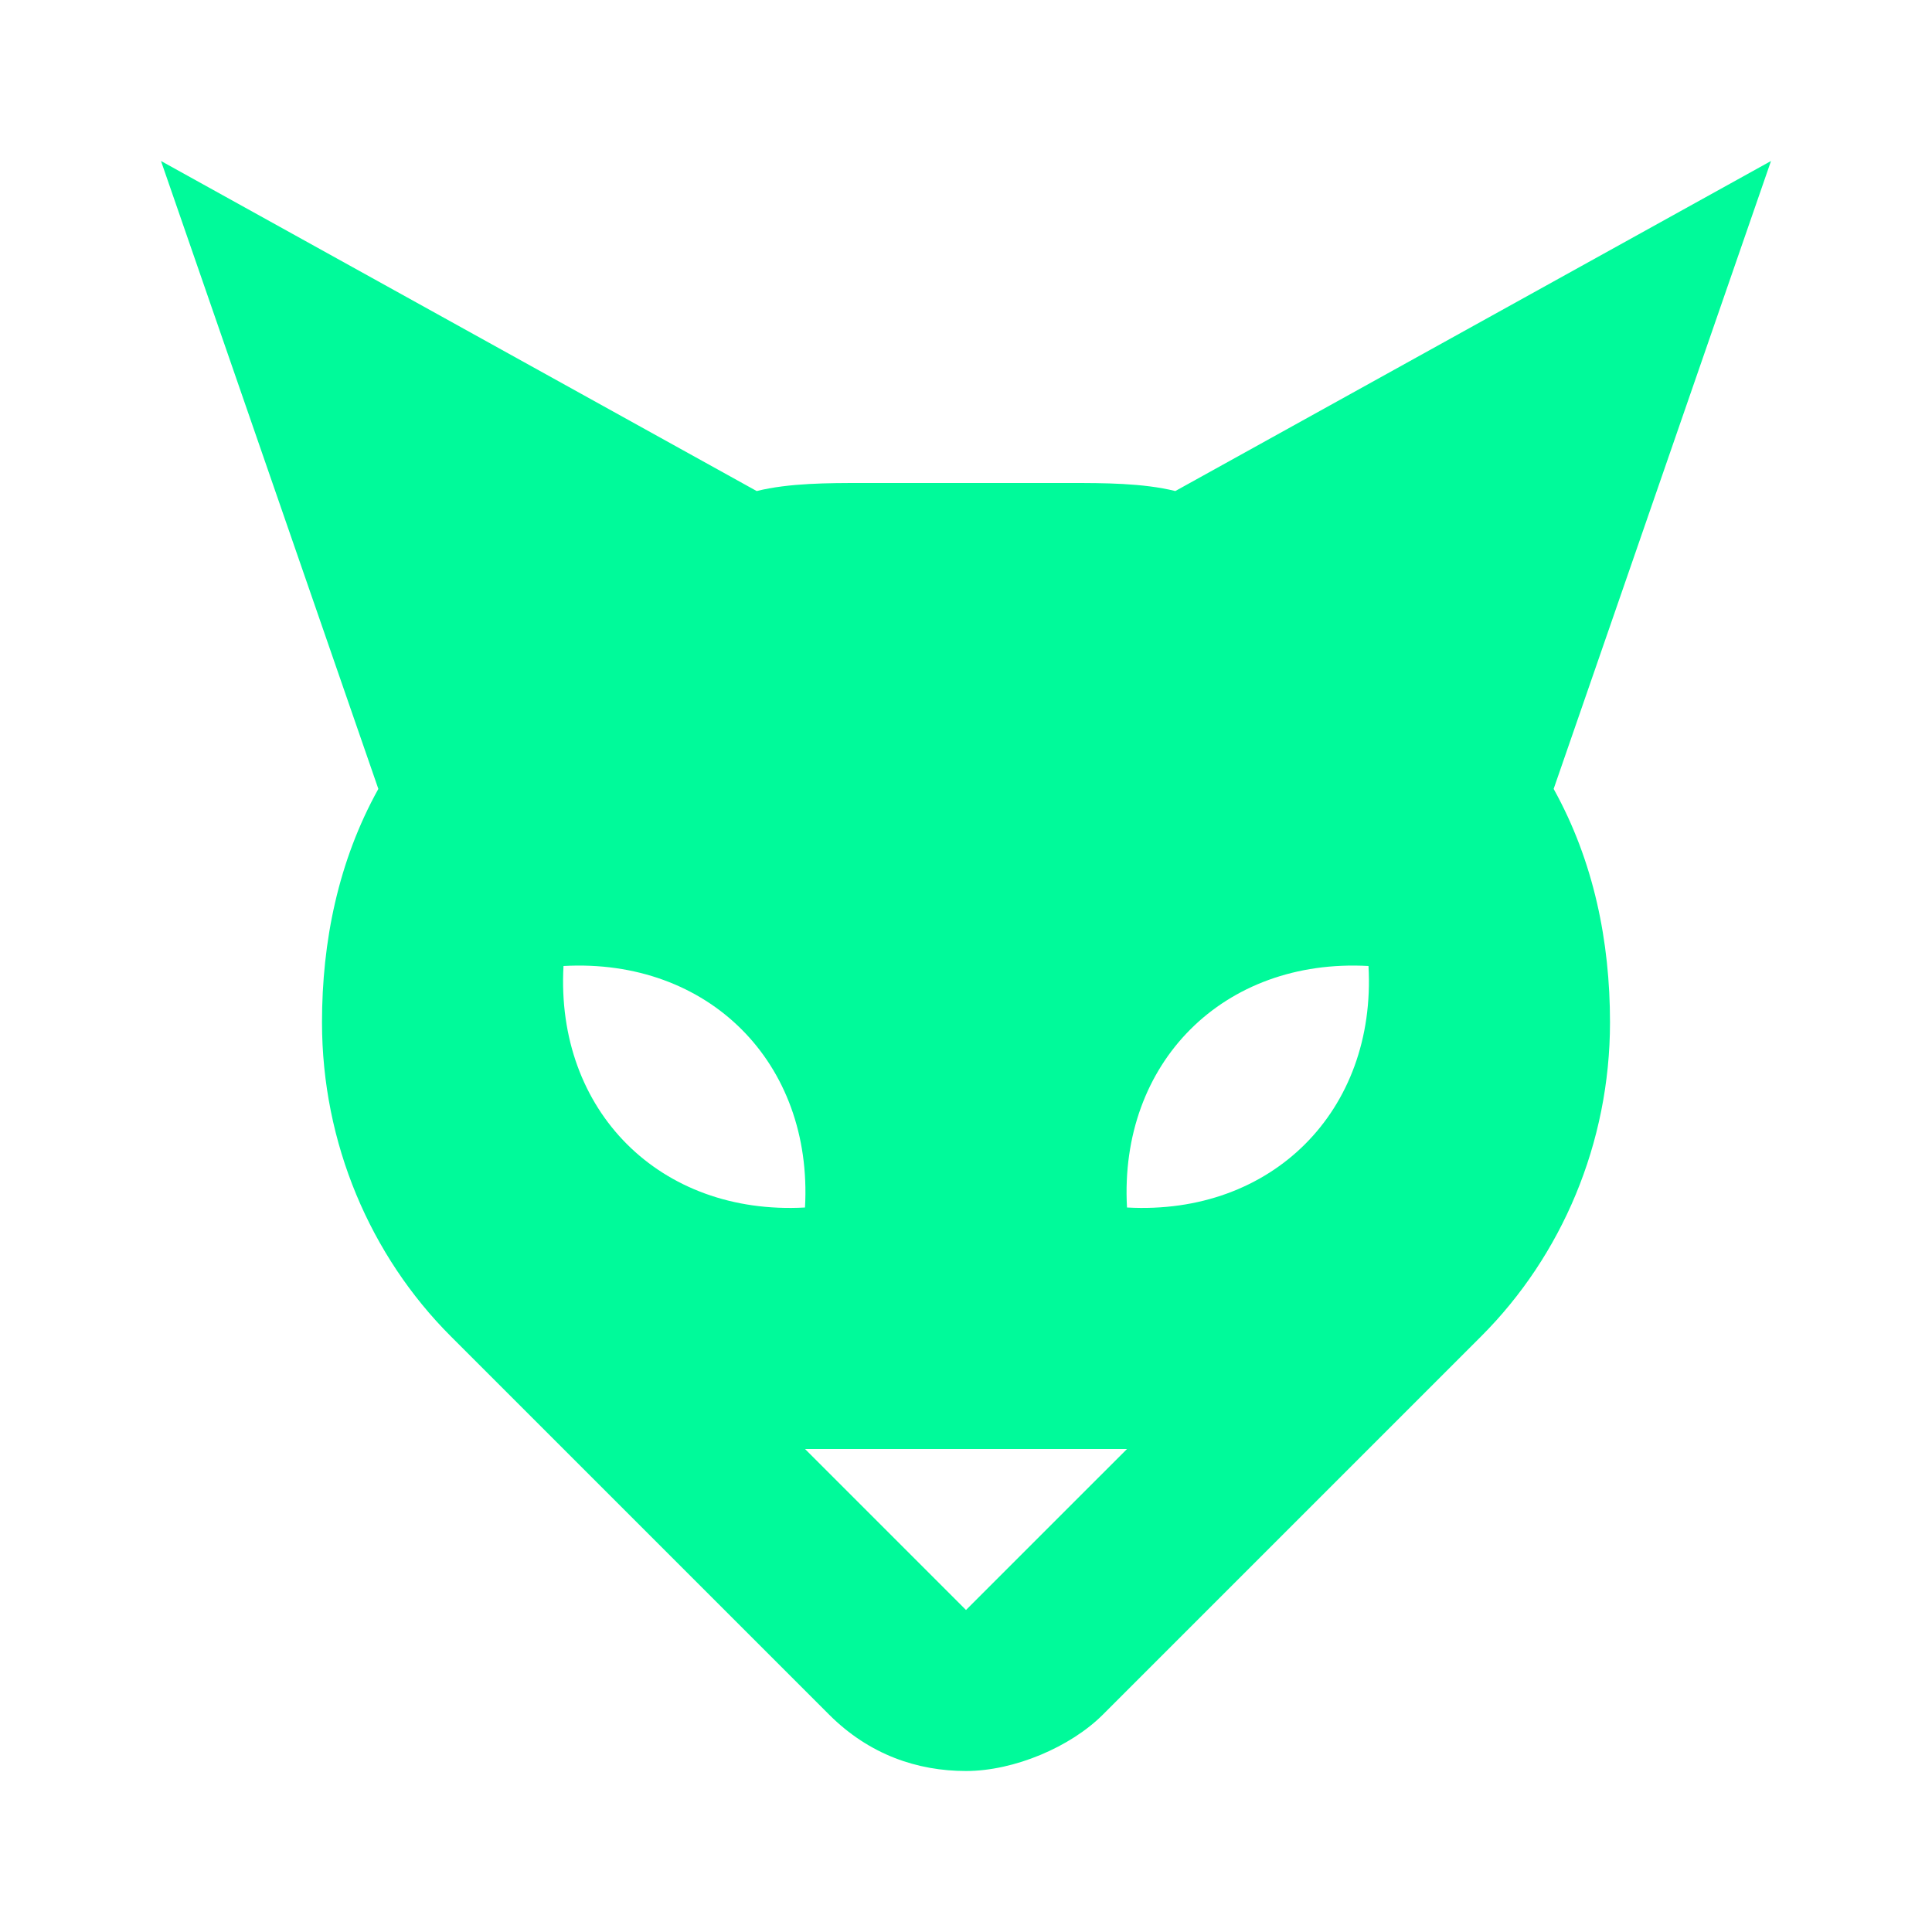 <svg fill="#00FA9A" xmlns="http://www.w3.org/2000/svg" xmlns:xlink="http://www.w3.org/1999/xlink" version="1.1" x="0px" y="0px" viewBox="0 0 24 24" enable-background="new 0 0 24 24" xml:space="preserve"><path d="M22,2l-7.4,4.1C14.2,6,13.7,6,13.3,6h-2.6c-0.4,0-0.9,0-1.3,0.1L2,2l2.7,7.8C4.2,10.7,4,11.7,4,12.7l0,0  c0,1.5,0.6,2.9,1.6,3.9l4.7,4.7c0.5,0.5,1.1,0.7,1.7,0.7s1.3-0.3,1.7-0.7l4.7-4.7c1-1,1.6-2.4,1.6-3.9c0-1-0.2-2-0.7-2.9L22,2z   M7,12L7,12c1.8-0.1,3.1,1.2,3,3l0,0l0,0l0,0C8.2,15.1,6.9,13.8,7,12z M12,20l-2-2l4,0L12,20z M14,15L14,15c-0.1-1.8,1.2-3.1,3-3h0  C17.1,13.8,15.8,15.1,14,15z"></path></svg>